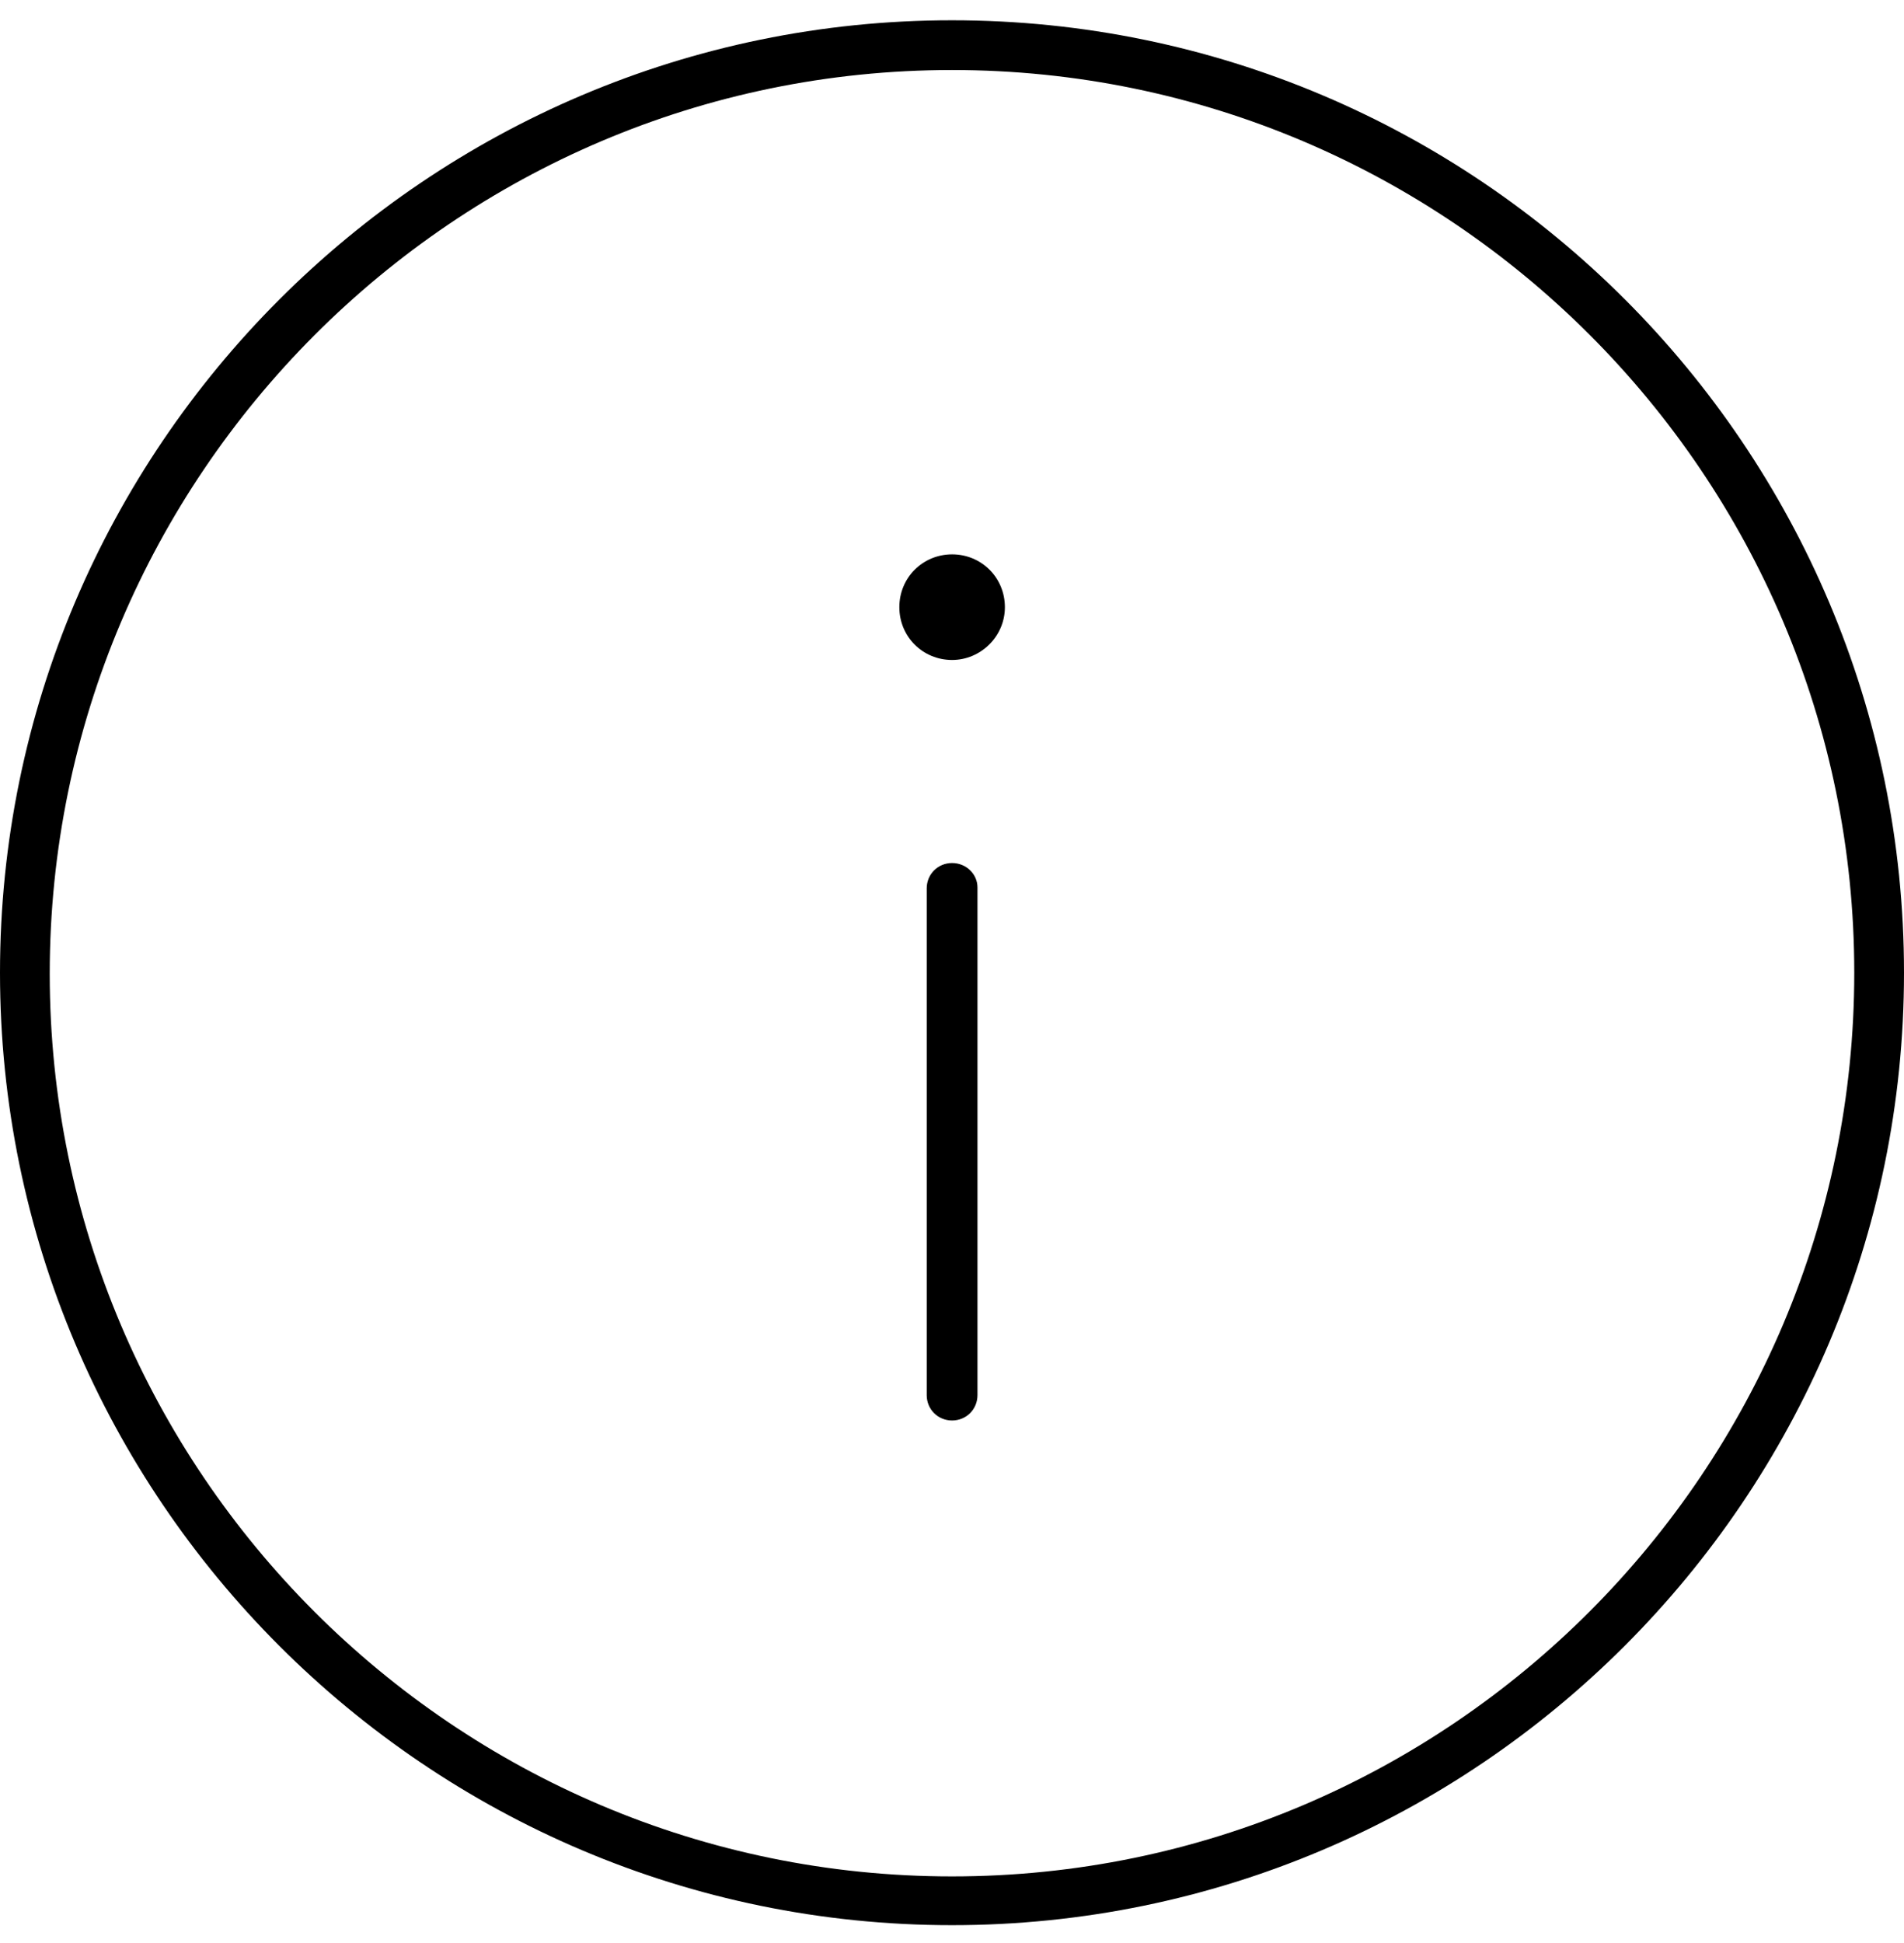 <svg width="50" height="51" viewBox="0 0 50 51" xmlns="http://www.w3.org/2000/svg">
<g clip-path="url(#clip0_2_408)">
<path d="M25 0.532C11.221 0.532 0 11.752 0 25.532C0 39.311 11.221 50.532 25 50.532C38.779 50.532 50 39.311 50 25.532C50 11.752 38.806 0.532 25 0.532ZM25 49.252C11.94 49.252 1.306 38.618 1.306 25.558C1.306 12.499 11.94 1.838 25 1.838C38.06 1.838 48.694 12.472 48.694 25.532C48.694 38.591 38.086 49.252 25 49.252Z"/>
<path d="M25.002 22.653C24.629 22.653 24.336 22.946 24.336 23.319V36.619C24.336 36.992 24.629 37.285 25.002 37.285C25.375 37.285 25.669 36.992 25.669 36.619V23.293C25.669 22.946 25.375 22.653 25.002 22.653Z"/>
<path d="M25.003 14.551C24.23 14.551 23.617 15.164 23.617 15.937C23.617 16.71 24.23 17.323 25.003 17.323C25.749 17.323 26.389 16.71 26.389 15.937C26.389 15.164 25.776 14.551 25.003 14.551Z"/>
</g>
<defs>
<clipPath id="clip0_2_408">
<rect width="50" height="50" transform="translate(0 0.532)"/>
</clipPath>
</defs>
</svg>
